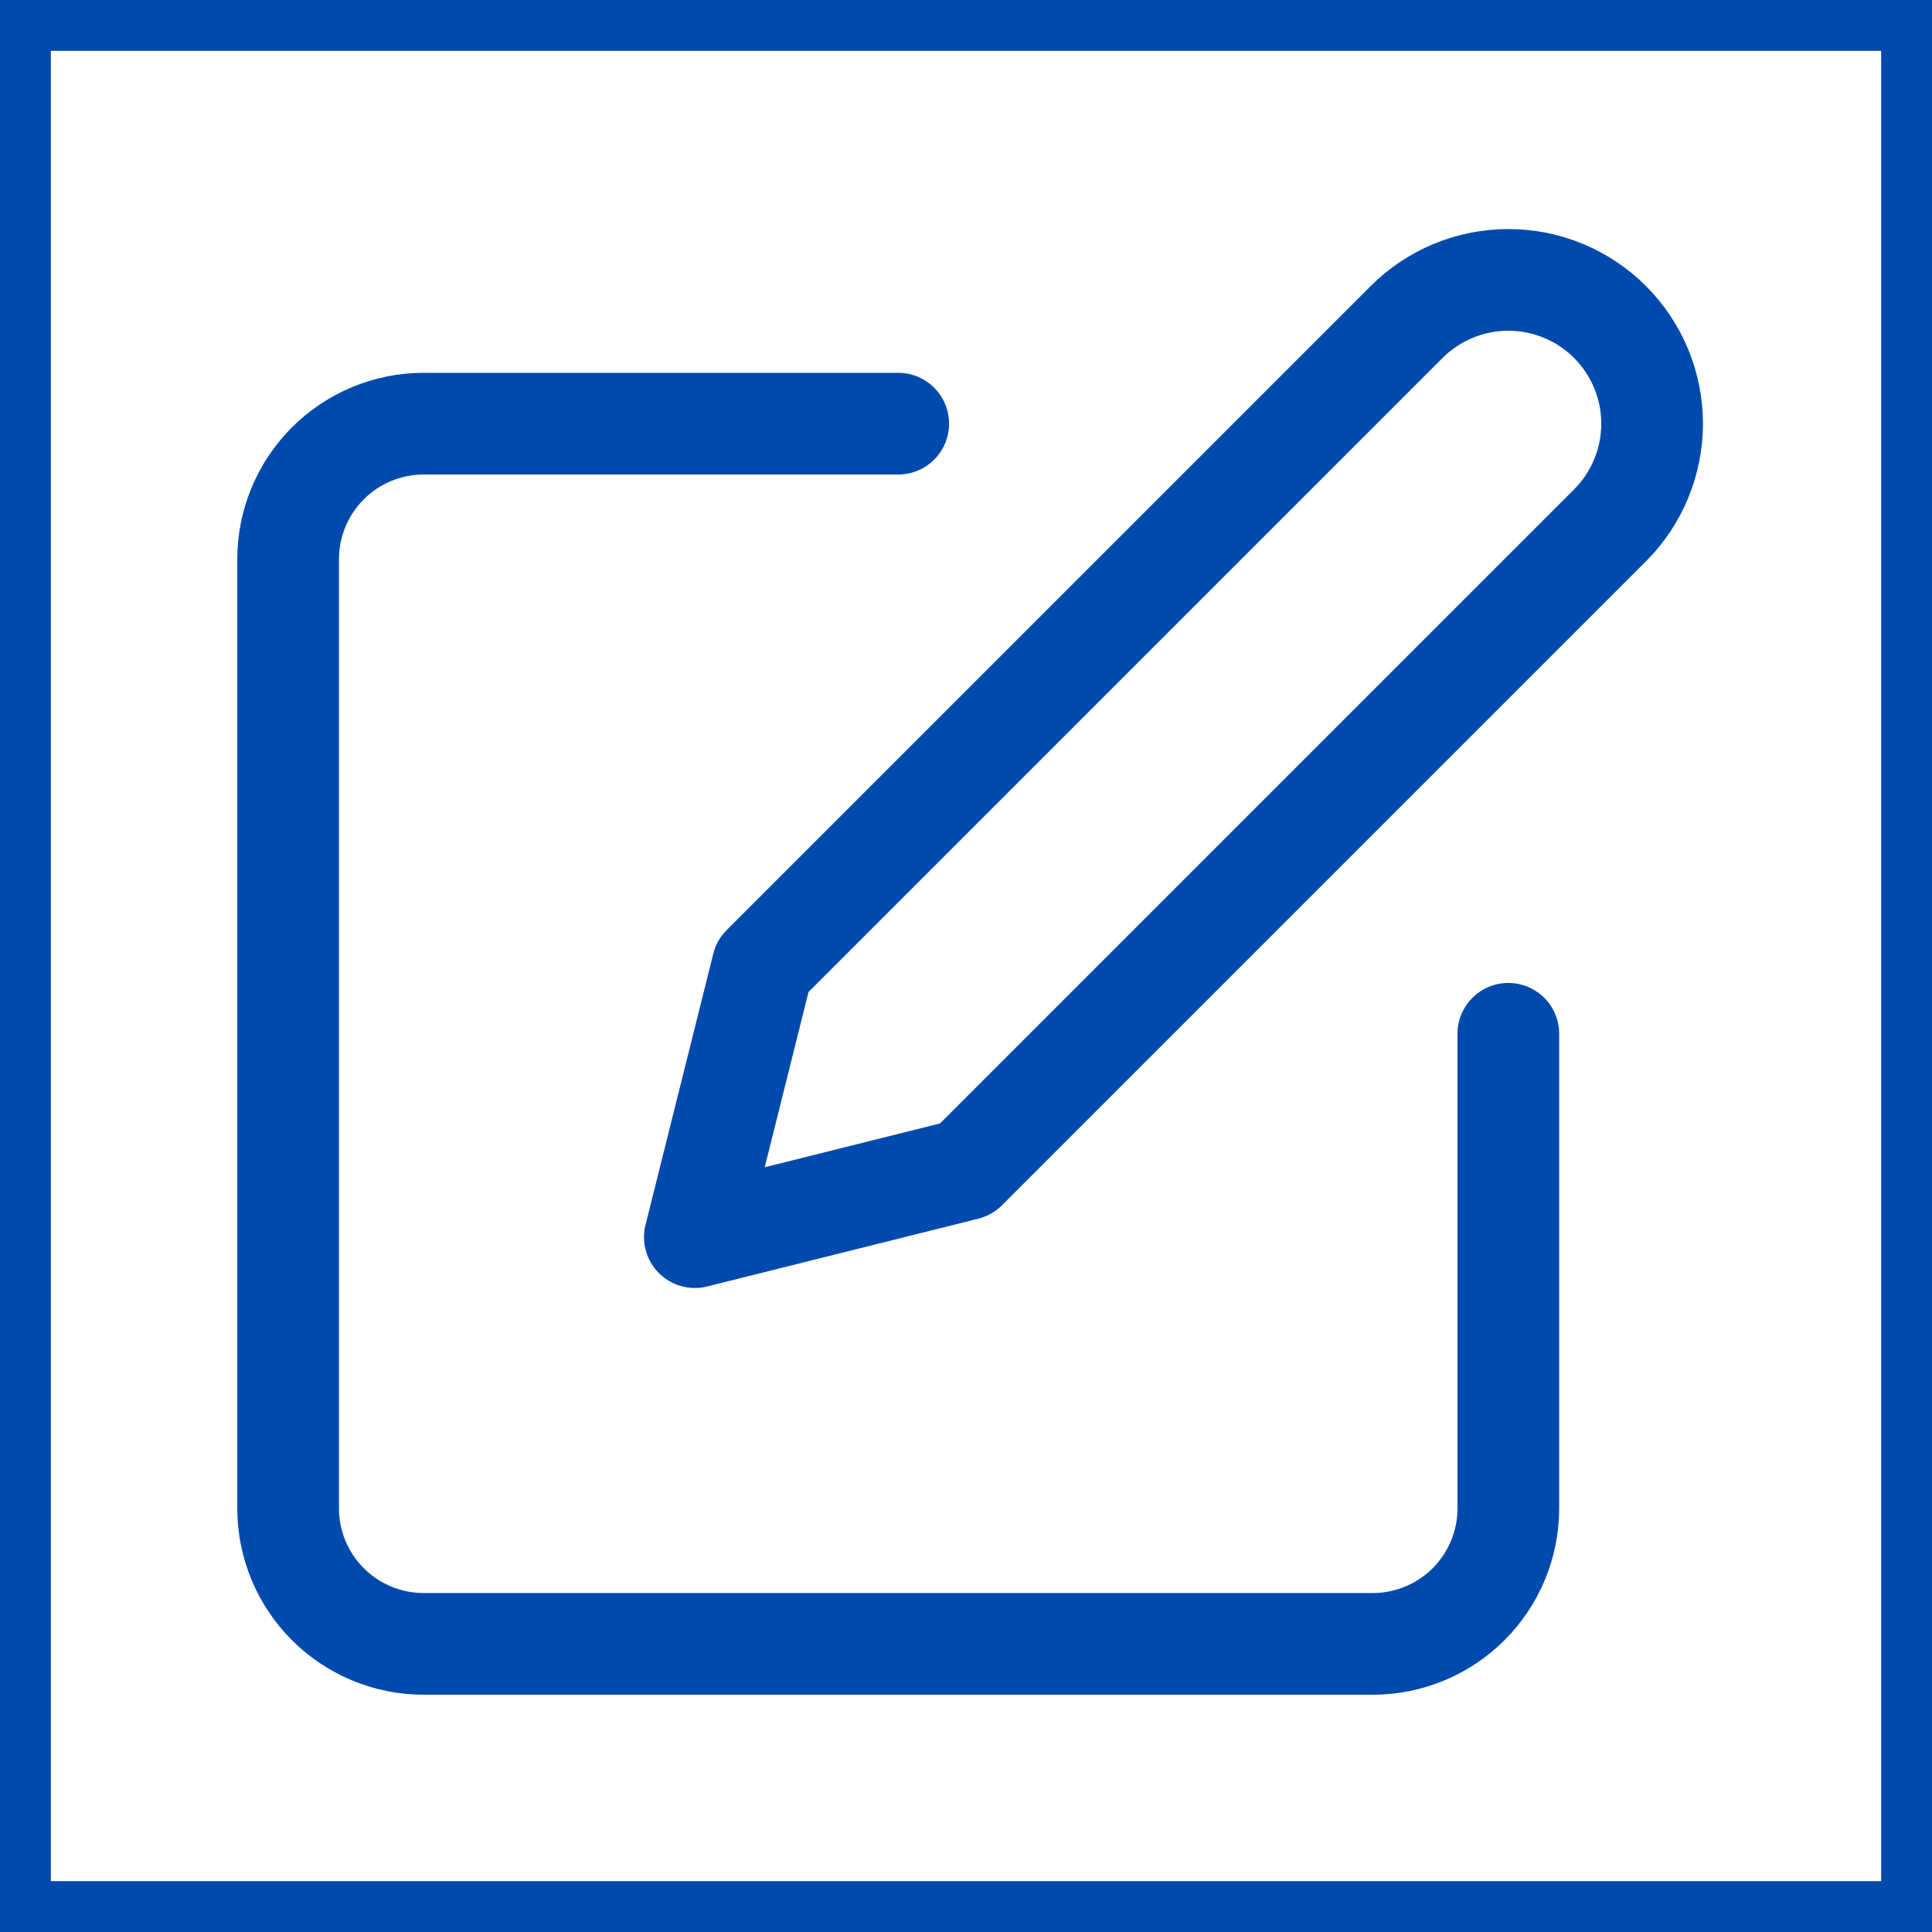 <svg width="38" height="38" viewBox="0 0 38 38" fill="none" xmlns="http://www.w3.org/2000/svg">
<rect x="0" y="0" width="38" height="38" fill="#808080" stroke="none"/>
<rect x="0.5" y="0.5" width="37" height="37" fill="white" stroke="#004AAD"/>
<path d="M17.667 8.333H8.333C7.626 8.333 6.948 8.614 6.448 9.114C5.948 9.614 5.667 10.293 5.667 11V29.667C5.667 30.374 5.948 31.052 6.448 31.552C6.948 32.052 7.626 32.333 8.333 32.333H27C27.707 32.333 28.386 32.052 28.886 31.552C29.386 31.052 29.667 30.374 29.667 29.667V20.333" stroke="#004AAD" stroke-width="2" stroke-linecap="round" stroke-linejoin="round"/>
<path d="M27.667 6.333C28.197 5.803 28.917 5.505 29.667 5.505C30.417 5.505 31.136 5.803 31.667 6.333C32.197 6.864 32.495 7.583 32.495 8.333C32.495 9.083 32.197 9.803 31.667 10.333L19 23L13.667 24.333L15 19L27.667 6.333Z" stroke="#004AAD" stroke-width="2" stroke-linecap="round" stroke-linejoin="round"/>
</svg>
